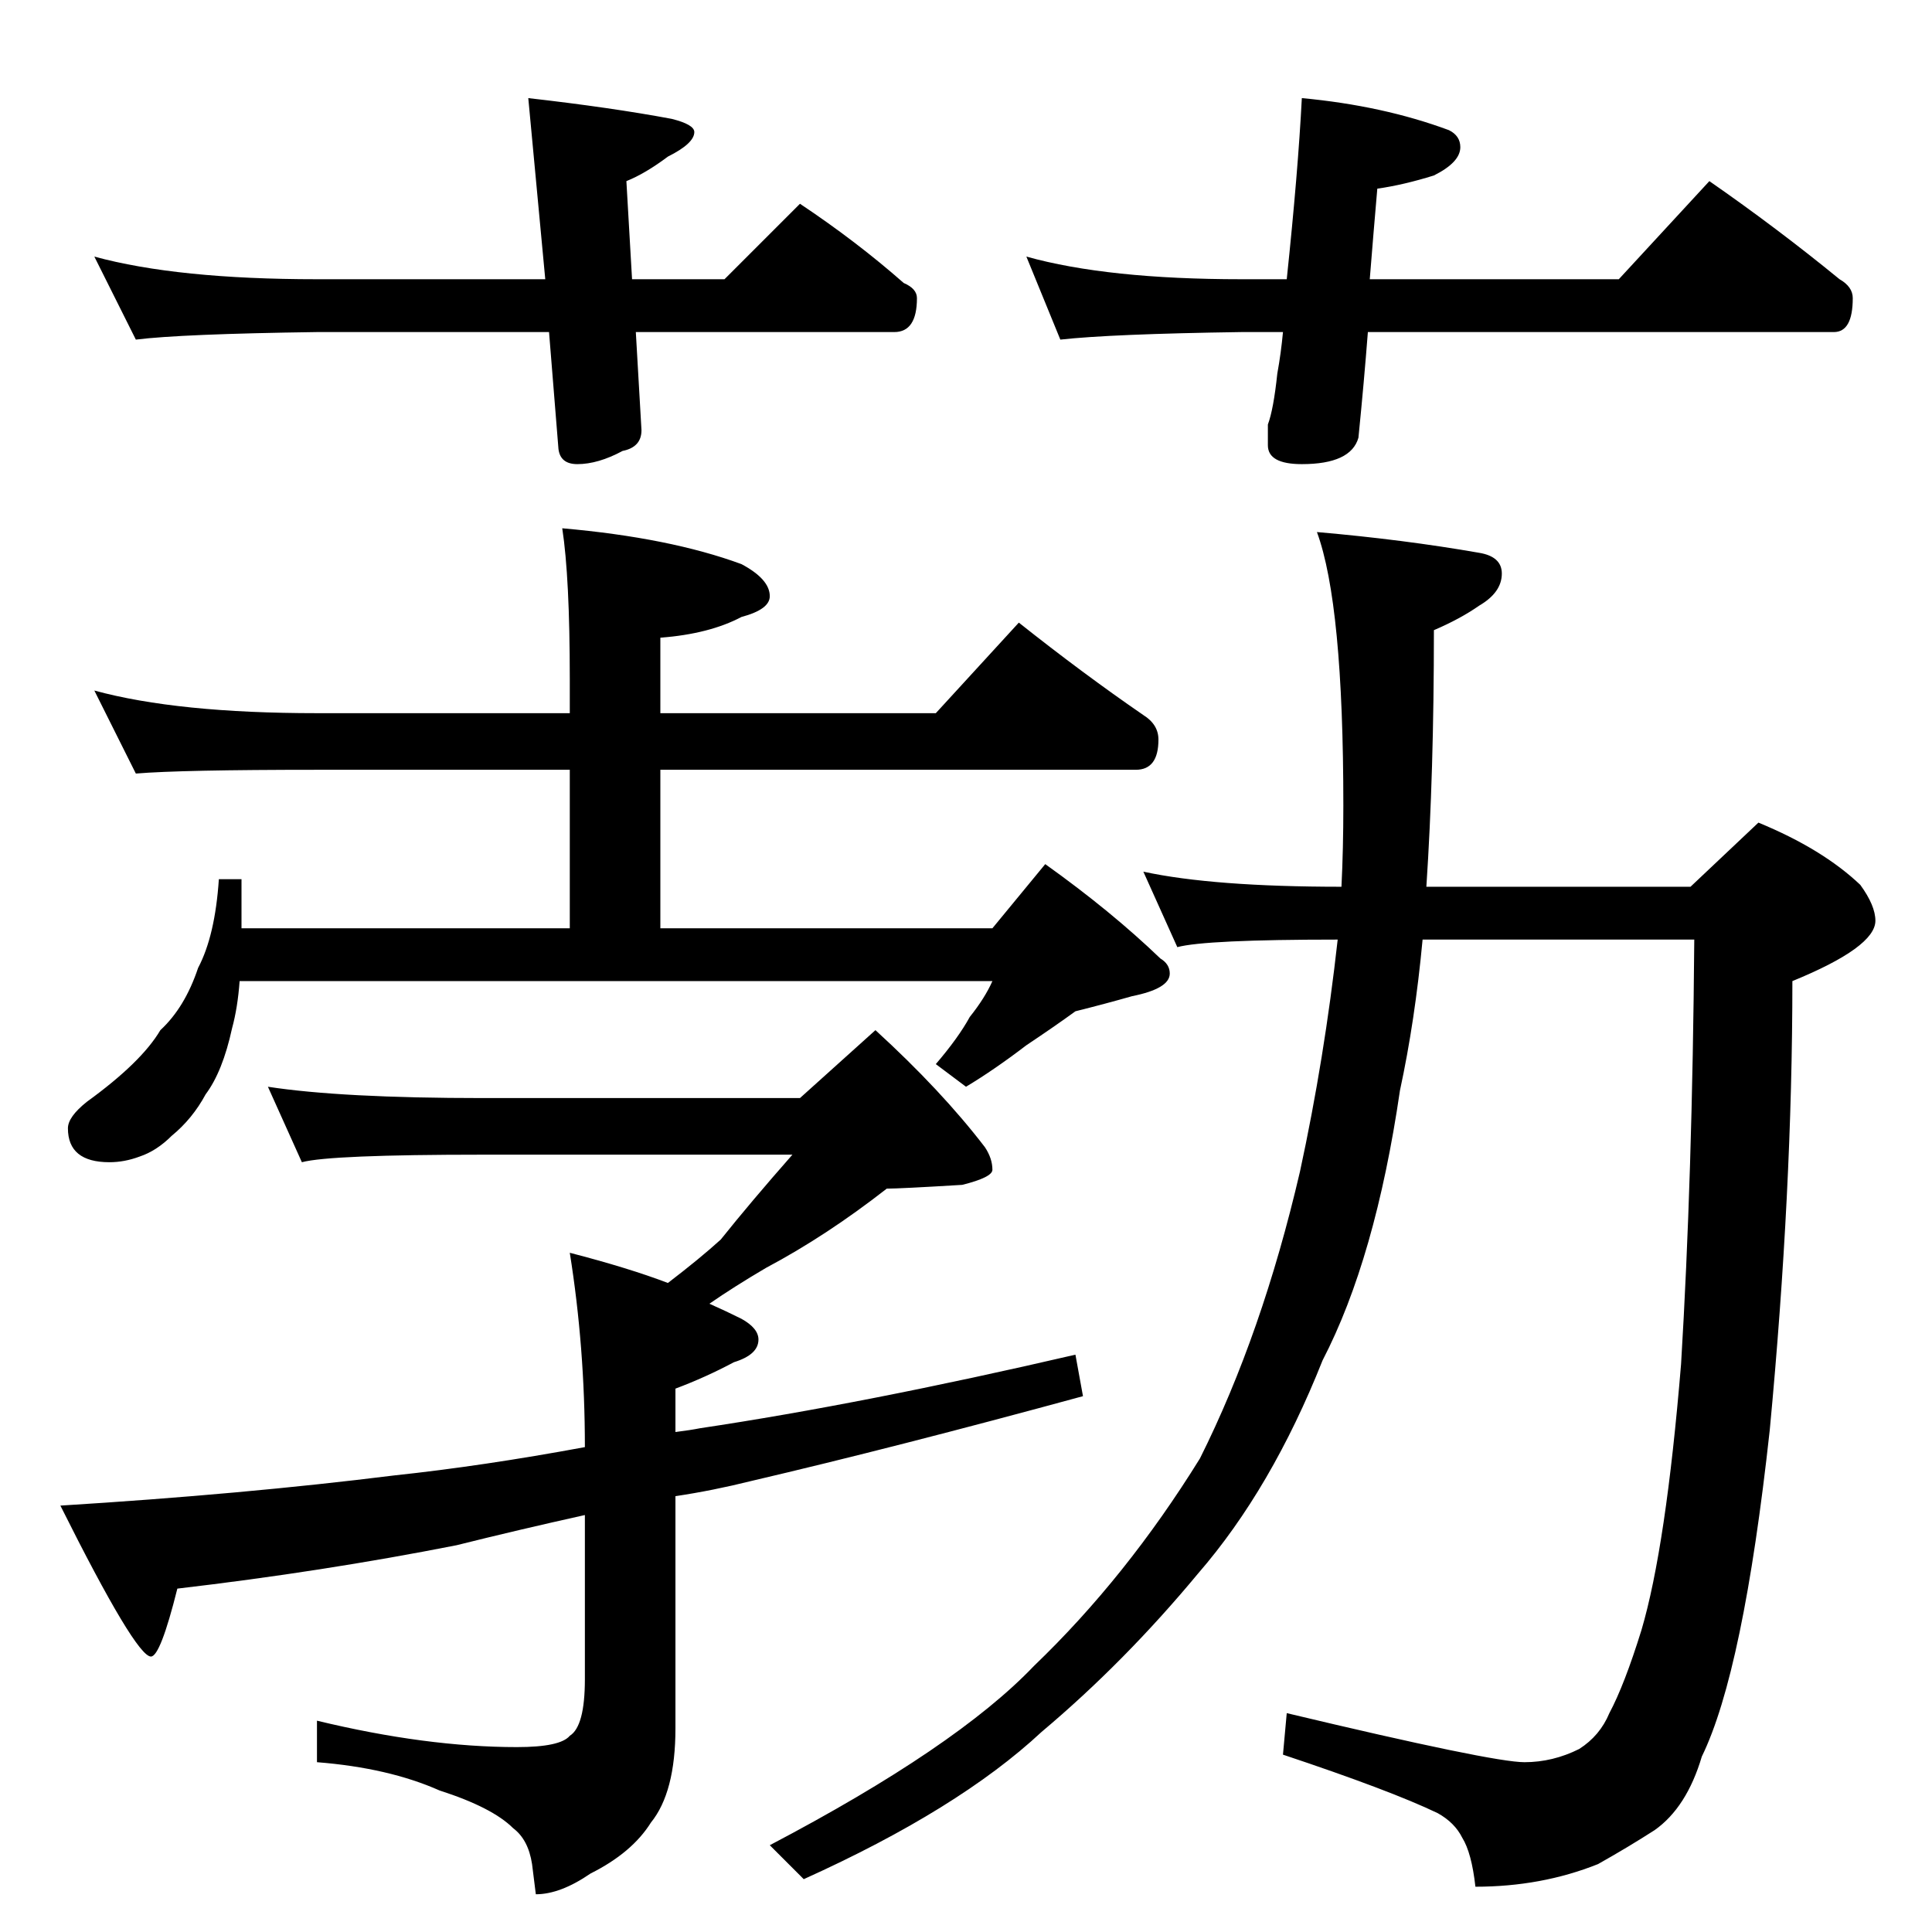<?xml version="1.0" standalone="no"?>
<!DOCTYPE svg PUBLIC "-//W3C//DTD SVG 1.1//EN" "http://www.w3.org/Graphics/SVG/1.1/DTD/svg11.dtd" >
<svg xmlns="http://www.w3.org/2000/svg" xmlns:xlink="http://www.w3.org/1999/xlink" version="1.1" viewBox="0 -204 1024 1024">
  <g transform="matrix(1 0 0 -1 0 820)">
   <path fill="currentColor"
d="M50 888q44 -12 118 -12h121l-9 96q44 -5 76 -11q12 -3 12 -7q0 -6 -14 -13q-12 -9 -22 -13l3 -52h49l40 40q30 -20 55 -42q7 -3 7 -8q0 -18 -12 -18h-137l3 -52q0 -9 -10 -11q-13 -7 -24 -7q-9 0 -10 8l-5 62h-123q-72 -1 -96 -4zM690 972q43 -4 78 -17q6 -3 6 -9
q0 -8 -14 -15q-16 -5 -30 -7q-2 -23 -4 -48h132l48 52q36 -25 69 -52q7 -4 7 -10q0 -18 -10 -18h-247q-2 -26 -5 -56q-4 -14 -30 -14q-18 0 -18 10v11q3 8 5 27q2 11 3 22h-22q-69 -1 -96 -4l-18 44q43 -12 114 -12h24q6 57 8 96zM50 658q44 -12 118 -12h134v18q0 54 -4 80
q57 -5 95 -19q15 -8 15 -17q0 -7 -15 -11q-17 -9 -43 -11v-40h146l44 48q34 -27 66 -49q8 -5 8 -13q0 -16 -12 -16h-252v-84h176l28 34q35 -25 61 -50q5 -3 5 -8q0 -8 -20 -12q-14 -4 -30 -8q-11 -8 -26 -18q-17 -13 -32 -22l-16 12q12 14 18 25q8 10 12 19h-399
q-1 -14 -4 -25q-5 -23 -14 -35q-7 -13 -18 -22q-8 -8 -17 -11q-8 -3 -16 -3q-22 0 -22 18q0 6 10 14q29 21 39 38q13 12 20 33q9 17 11 47h12v-26h174v84h-134q-72 0 -96 -2zM142 448q39 -6 114 -6h168l40 36q35 -32 58 -62q4 -6 4 -12q0 -4 -16 -8q-33 -2 -40 -2
q-32 -25 -64 -42q-17 -10 -30 -19q9 -4 17 -8q9 -5 9 -11q0 -8 -13 -12q-15 -8 -31 -14v-23q8 1 13 2q87 13 199 39l4 -22q-99 -27 -176 -45q-20 -5 -40 -8v-123q0 -34 -13 -50q-10 -16 -32 -27q-16 -11 -29 -11l-2 16q-2 13 -10 19q-11 11 -39 20q-27 12 -65 15v22
q58 -14 106 -14q23 0 28 6q8 5 8 30v87q-36 -8 -68 -16q-71 -14 -148 -23q-9 -36 -14 -36q-8 0 -48 80q97 6 177 16q47 5 101 15q0 53 -8 103q31 -8 52 -16q17 13 28 23q16 20 38 45h-164q-81 0 -96 -4zM606 562q37 -8 105 -8q1 20 1 43q0 107 -14 145q46 -4 86 -11
q12 -2 12 -11q0 -10 -12 -17q-10 -7 -24 -13q0 -76 -4 -136h140l36 34q34 -14 54 -33q8 -11 8 -19q0 -14 -44 -32q0 -111 -12 -238q-14 -128 -36 -173q-8 -27 -25 -39q-14 -9 -30 -18q-30 -12 -65 -12q-2 18 -7 26q-4 8 -13 13q-25 12 -82 31l2 22q109 -26 126 -26
q15 0 29 7q11 7 16 19q8 15 17 44q13 44 21 141q6 99 7 225h-144q-4 -43 -12 -80q-13 -89 -41 -143q-27 -68 -66 -113q-39 -47 -83 -84q-44 -41 -126 -78l-18 18q99 52 140 95q49 47 88 110q33 66 53 152q13 60 20 123q-70 0 -85 -4z" />
  </g>

</svg>
